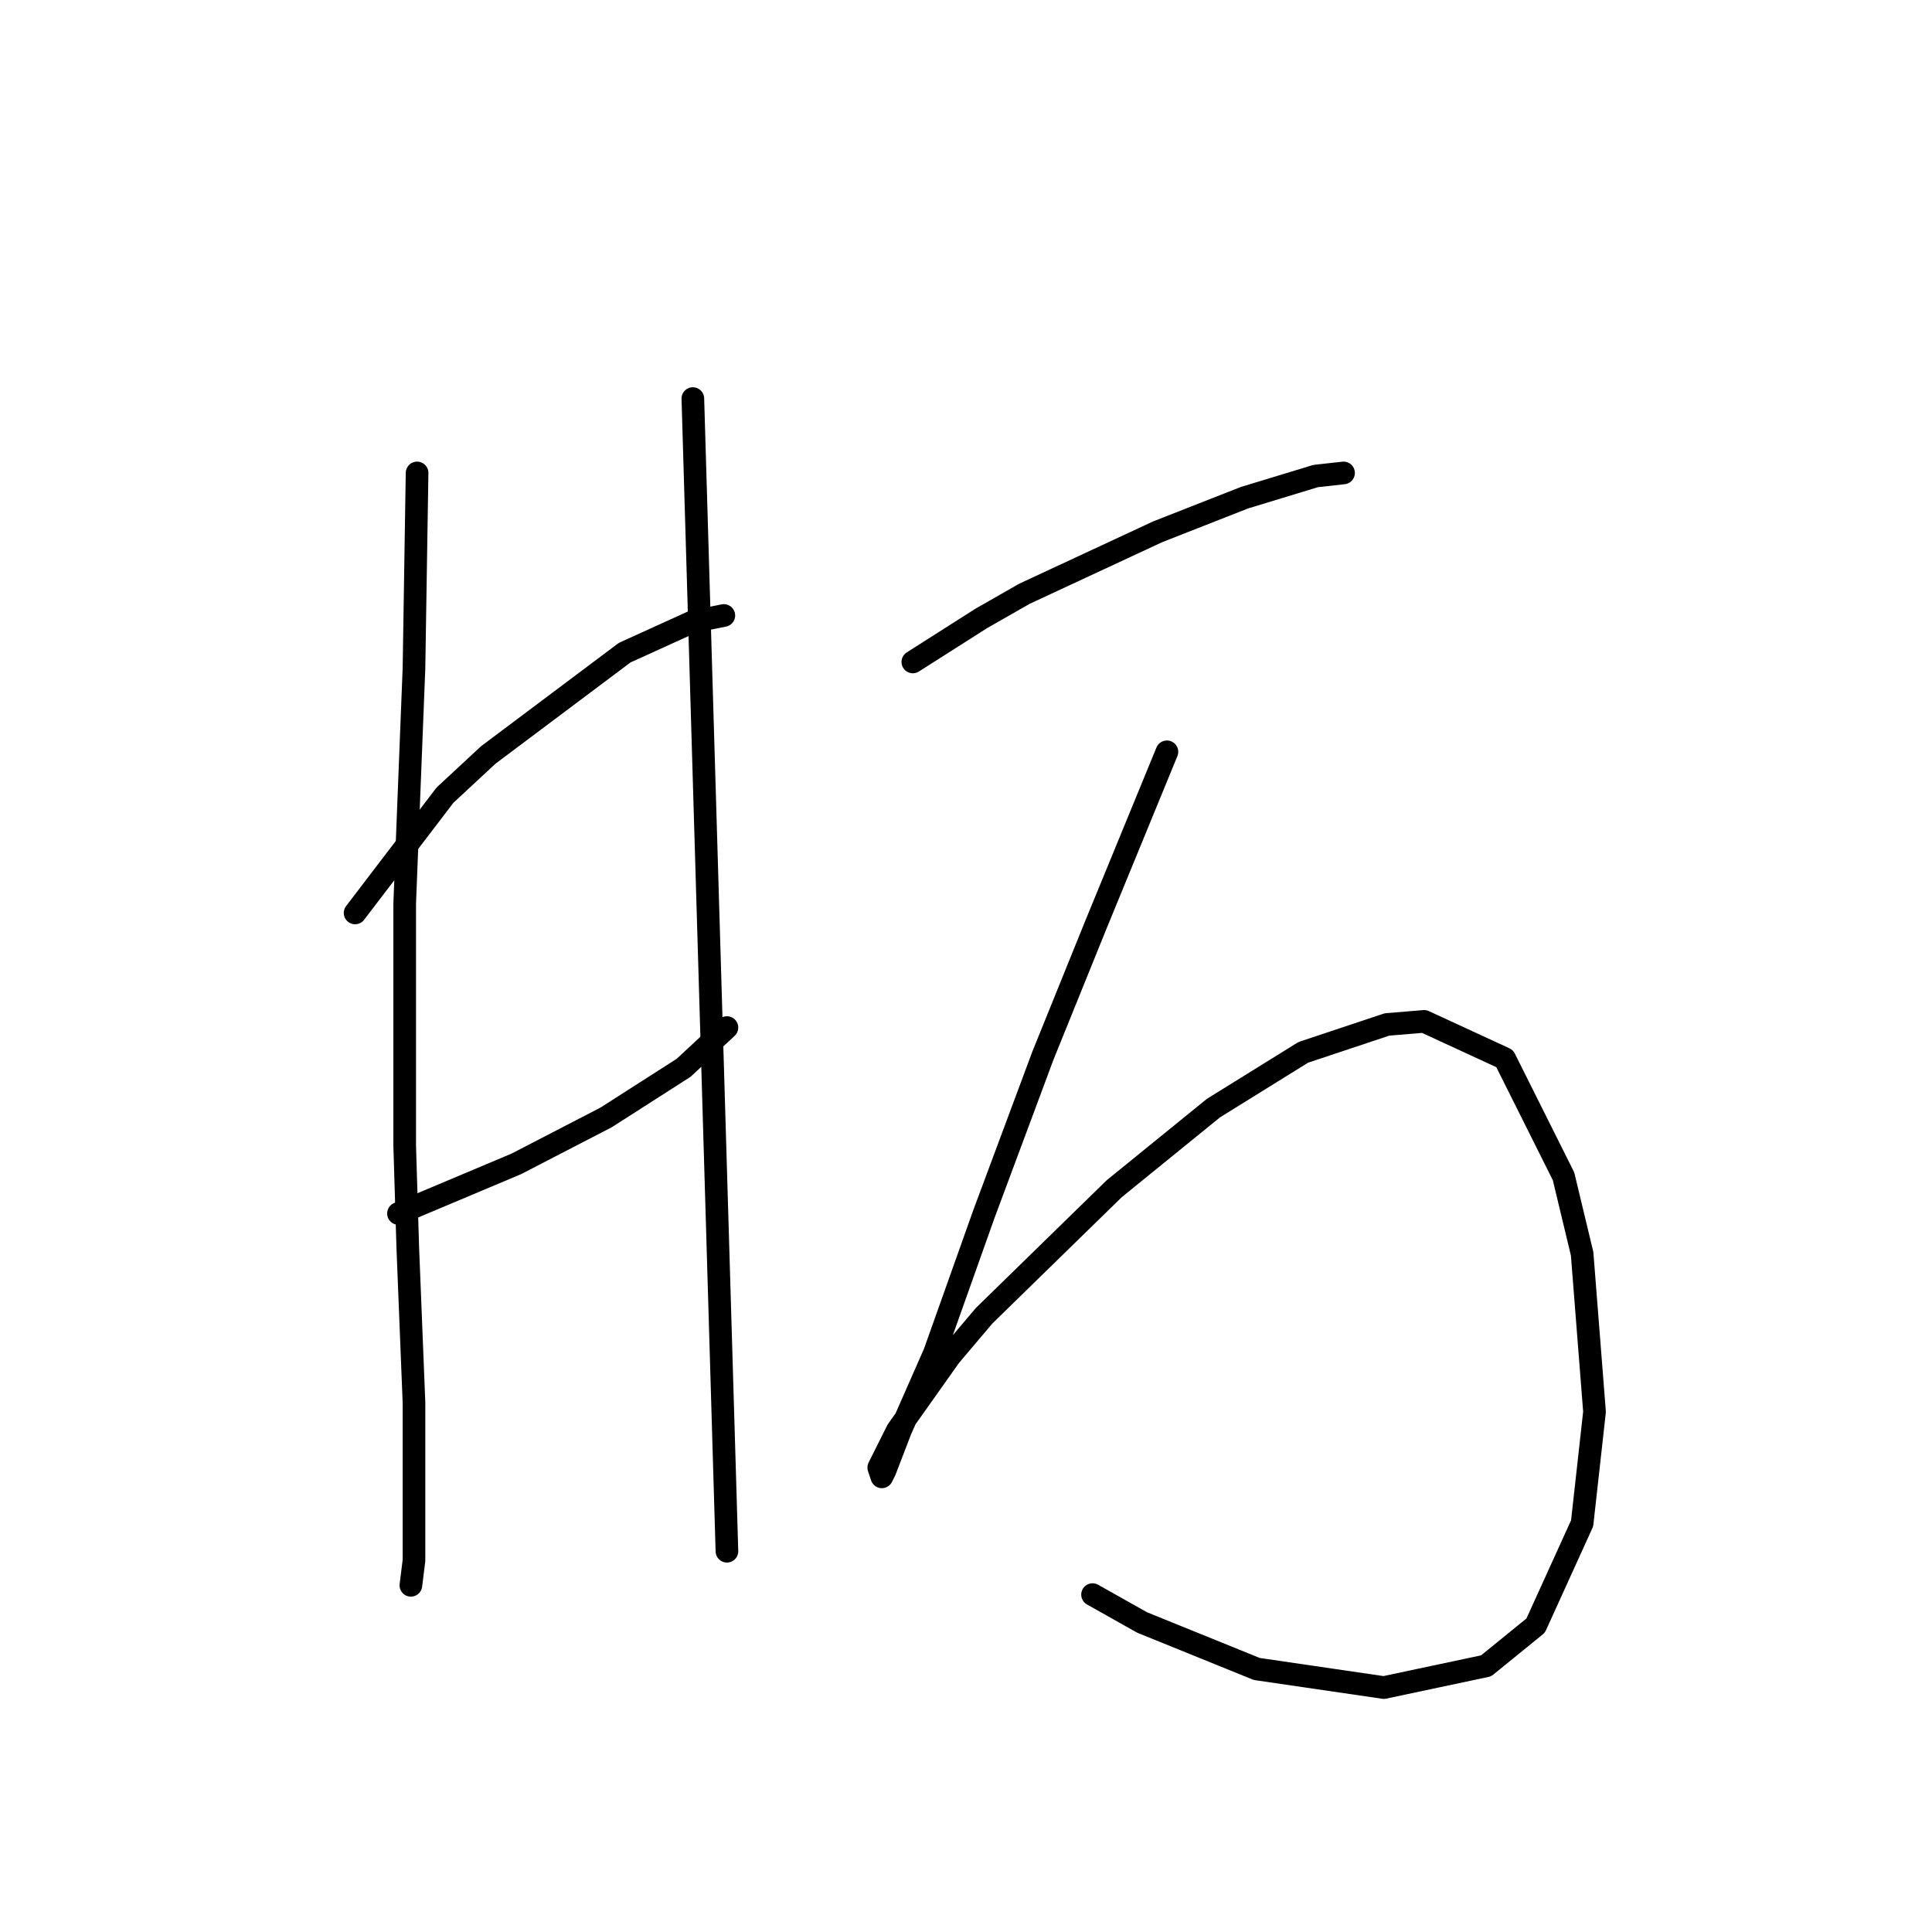 <?xml version="1.0" standalone="no"?>
    <svg width="256" height="256" xmlns="http://www.w3.org/2000/svg" version="1.1">
    <polyline stroke="black" stroke-width="3" stroke-linecap="round" fill="transparent" stroke-linejoin="round" points="55.265 62.667 54.854 88.533 53.623 119.737 53.623 151.761 54.033 165.31 54.854 185.839 54.854 206.778 54.444 210.062 54.444 210.062 " />
        <polyline stroke="black" stroke-width="3" stroke-linecap="round" fill="transparent" stroke-linejoin="round" points="47.053 120.968 58.96 105.367 64.708 100.029 82.773 86.48 91.806 82.375 95.911 81.554 95.911 81.554 " />
        <polyline stroke="black" stroke-width="3" stroke-linecap="round" fill="transparent" stroke-linejoin="round" points="52.801 160.794 68.403 154.225 80.31 148.066 90.574 141.497 96.322 136.159 96.322 136.159 " />
        <polyline stroke="black" stroke-width="3" stroke-linecap="round" fill="transparent" stroke-linejoin="round" points="91.806 52.814 96.322 205.546 96.322 205.546 " />
        <polyline stroke="black" stroke-width="3" stroke-linecap="round" fill="transparent" stroke-linejoin="round" points="120.956 87.712 129.989 81.964 135.737 78.68 153.391 70.468 164.887 65.952 174.331 63.078 178.026 62.667 178.026 62.667 " />
        <polyline stroke="black" stroke-width="3" stroke-linecap="round" fill="transparent" stroke-linejoin="round" points="154.623 99.619 145.18 122.611 138.2 139.855 130.399 160.794 123.83 179.269 119.314 189.534 117.261 194.871 116.851 195.692 116.44 194.461 118.903 189.534 125.883 179.68 130.399 174.343 147.643 157.509 160.782 146.834 172.688 139.444 183.774 135.749 188.7 135.338 199.375 140.265 207.176 155.867 209.64 166.131 211.282 187.07 209.64 201.851 203.481 215.4 196.912 220.737 183.363 223.611 166.53 221.148 151.339 214.989 144.769 211.294 144.769 211.294 " />
        </svg>